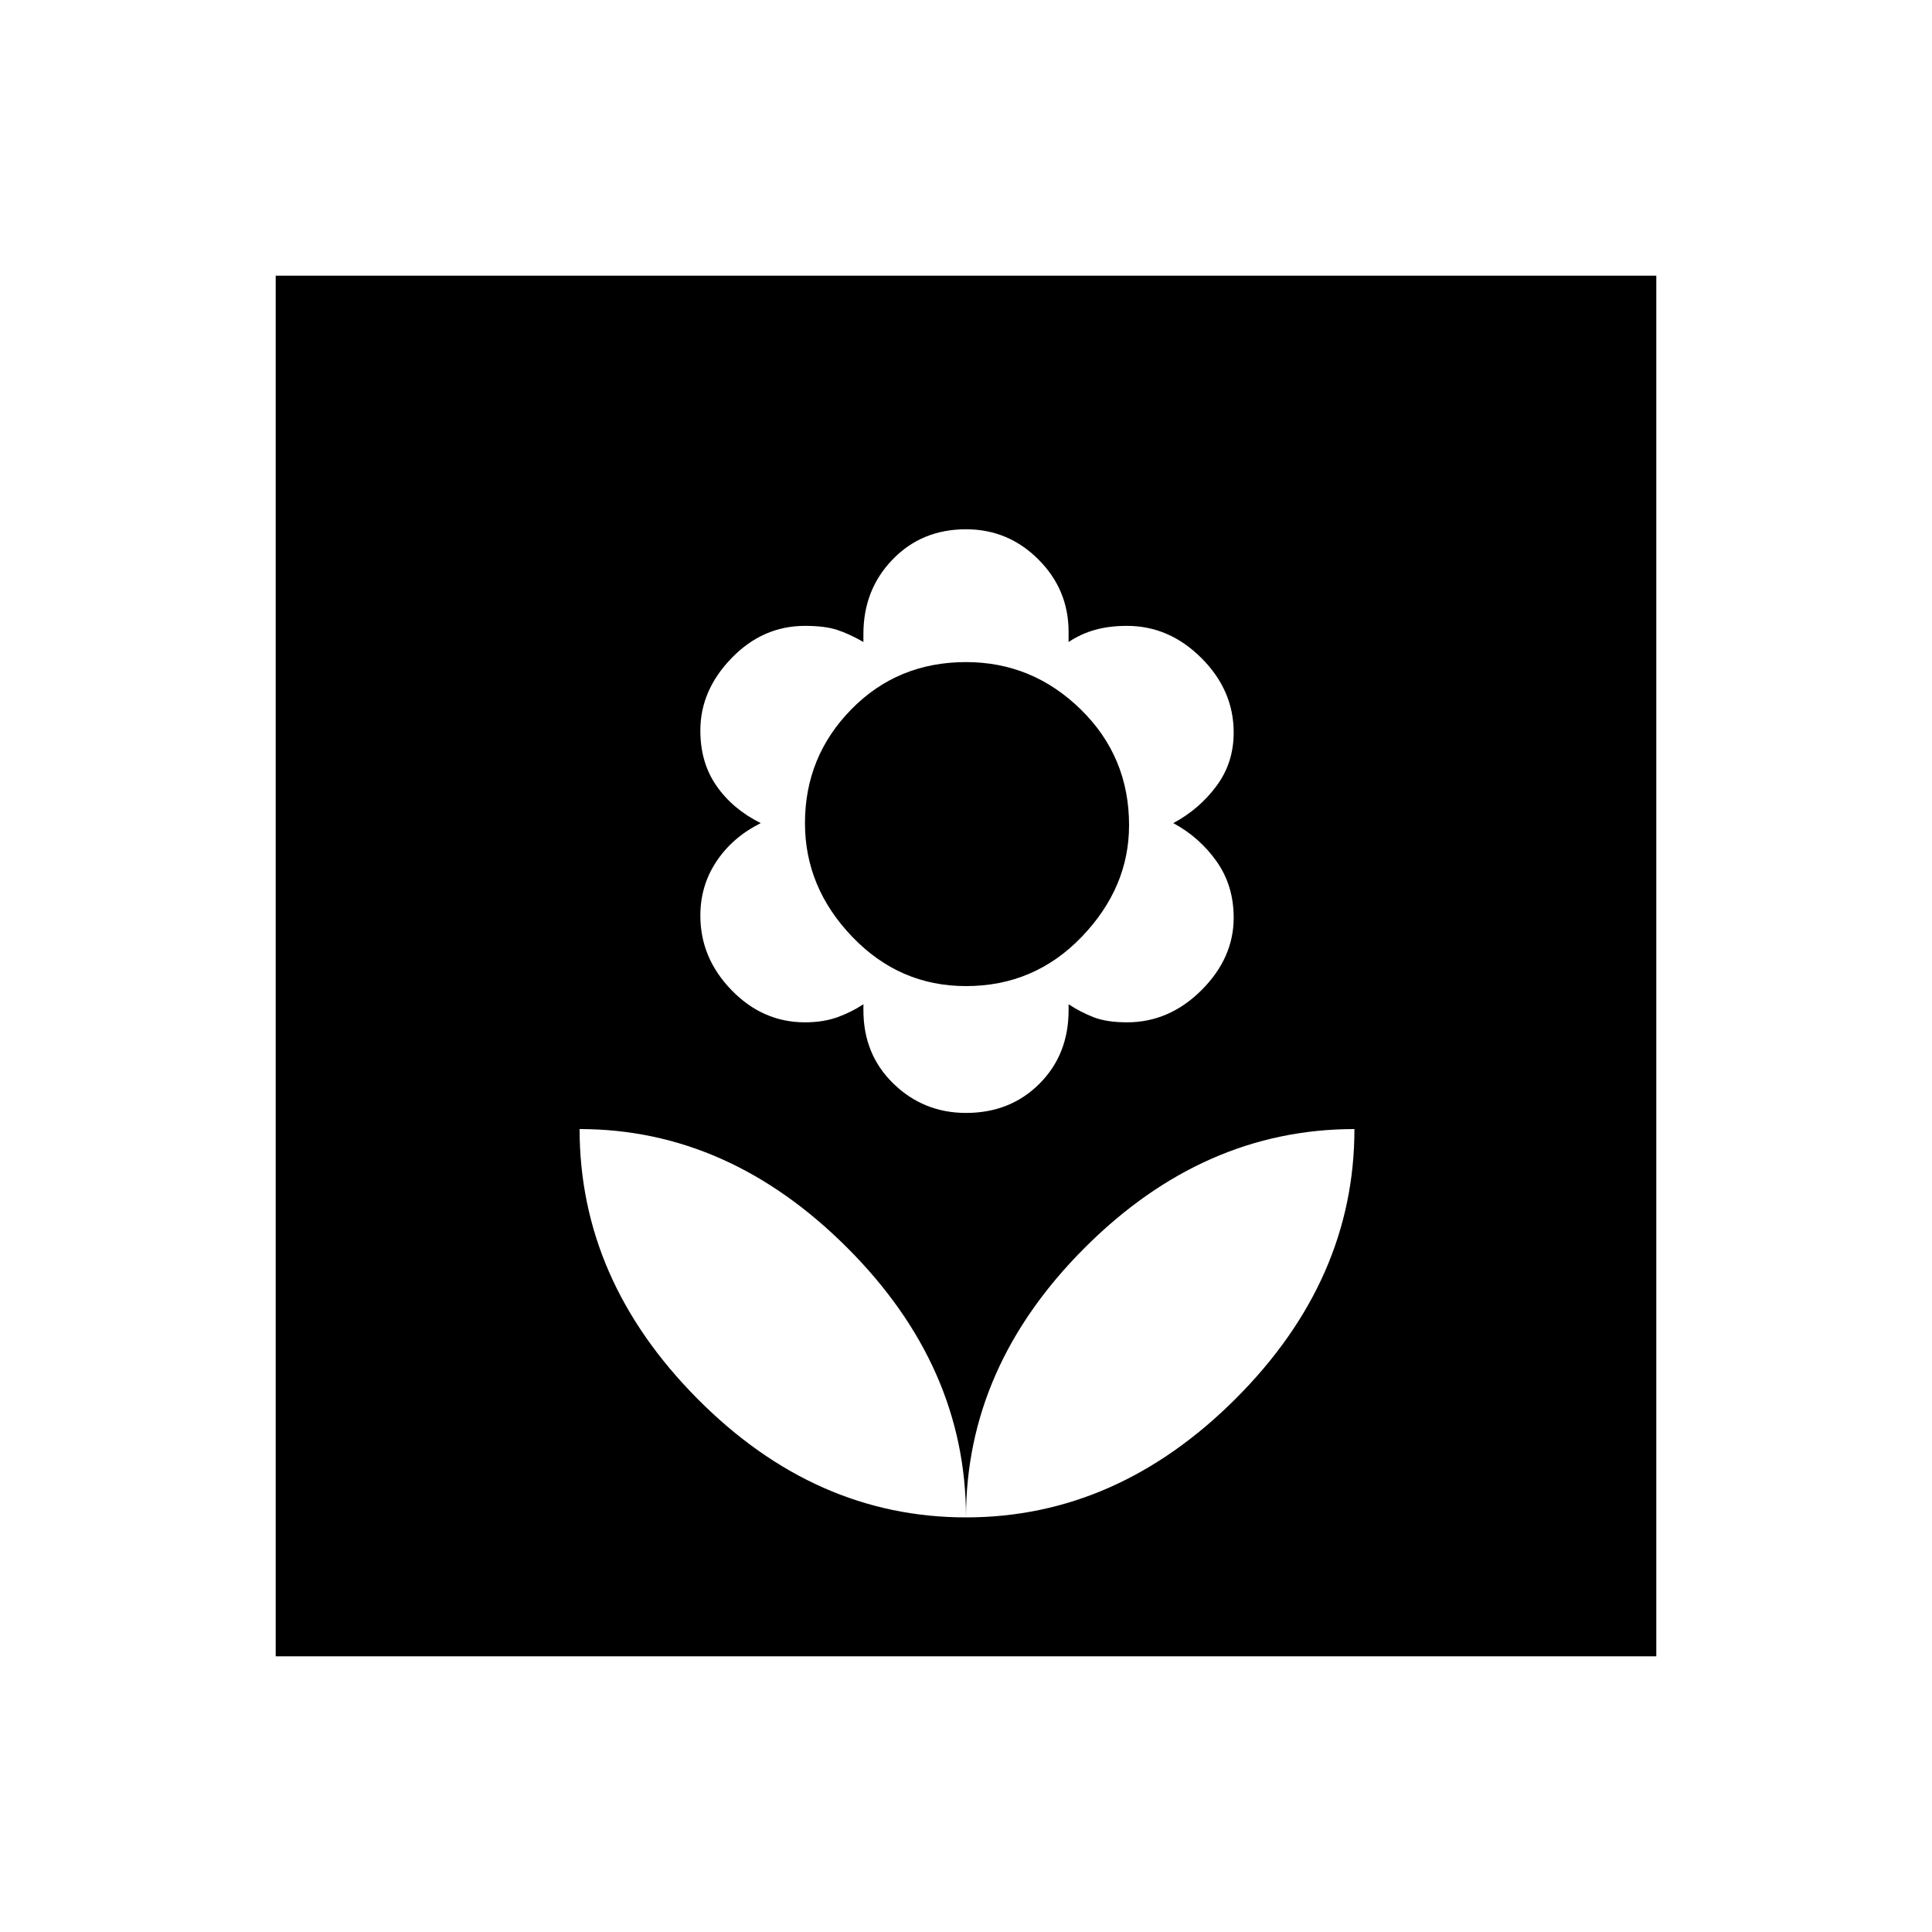 <svg xmlns="http://www.w3.org/2000/svg" height="20" width="20"><path d="M10 15.708Q11.562 15.708 12.792 14.479Q14.021 13.25 14.021 11.688Q12.458 11.688 11.229 12.917Q10 14.146 10 15.708ZM10 15.708Q10 14.146 8.771 12.917Q7.542 11.688 6 11.688Q6 13.25 7.219 14.479Q8.438 15.708 10 15.708ZM10 11.521Q10.458 11.521 10.76 11.219Q11.062 10.917 11.062 10.458V10.396Q11.188 10.479 11.323 10.531Q11.458 10.583 11.667 10.583Q12.104 10.583 12.438 10.25Q12.771 9.917 12.771 9.5Q12.771 9.167 12.594 8.917Q12.417 8.667 12.146 8.521Q12.417 8.375 12.594 8.135Q12.771 7.896 12.771 7.583Q12.771 7.146 12.438 6.813Q12.104 6.479 11.667 6.479Q11.479 6.479 11.333 6.521Q11.188 6.562 11.062 6.646V6.542Q11.062 6.104 10.75 5.792Q10.438 5.479 10 5.479Q9.542 5.479 9.24 5.792Q8.938 6.104 8.938 6.562V6.646Q8.792 6.562 8.667 6.521Q8.542 6.479 8.333 6.479Q7.896 6.479 7.573 6.813Q7.25 7.146 7.25 7.562Q7.25 7.896 7.417 8.135Q7.583 8.375 7.875 8.521Q7.583 8.667 7.417 8.917Q7.25 9.167 7.25 9.479Q7.25 9.917 7.573 10.25Q7.896 10.583 8.333 10.583Q8.521 10.583 8.667 10.531Q8.812 10.479 8.938 10.396V10.458Q8.938 10.917 9.25 11.219Q9.562 11.521 10 11.521ZM10 10.208Q9.312 10.208 8.823 9.698Q8.333 9.188 8.333 8.521Q8.333 7.833 8.812 7.344Q9.292 6.854 10 6.854Q10.688 6.854 11.188 7.344Q11.688 7.833 11.688 8.542Q11.688 9.188 11.198 9.698Q10.708 10.208 10 10.208ZM2.854 17.146V2.854H17.146V17.146Z"/></svg>